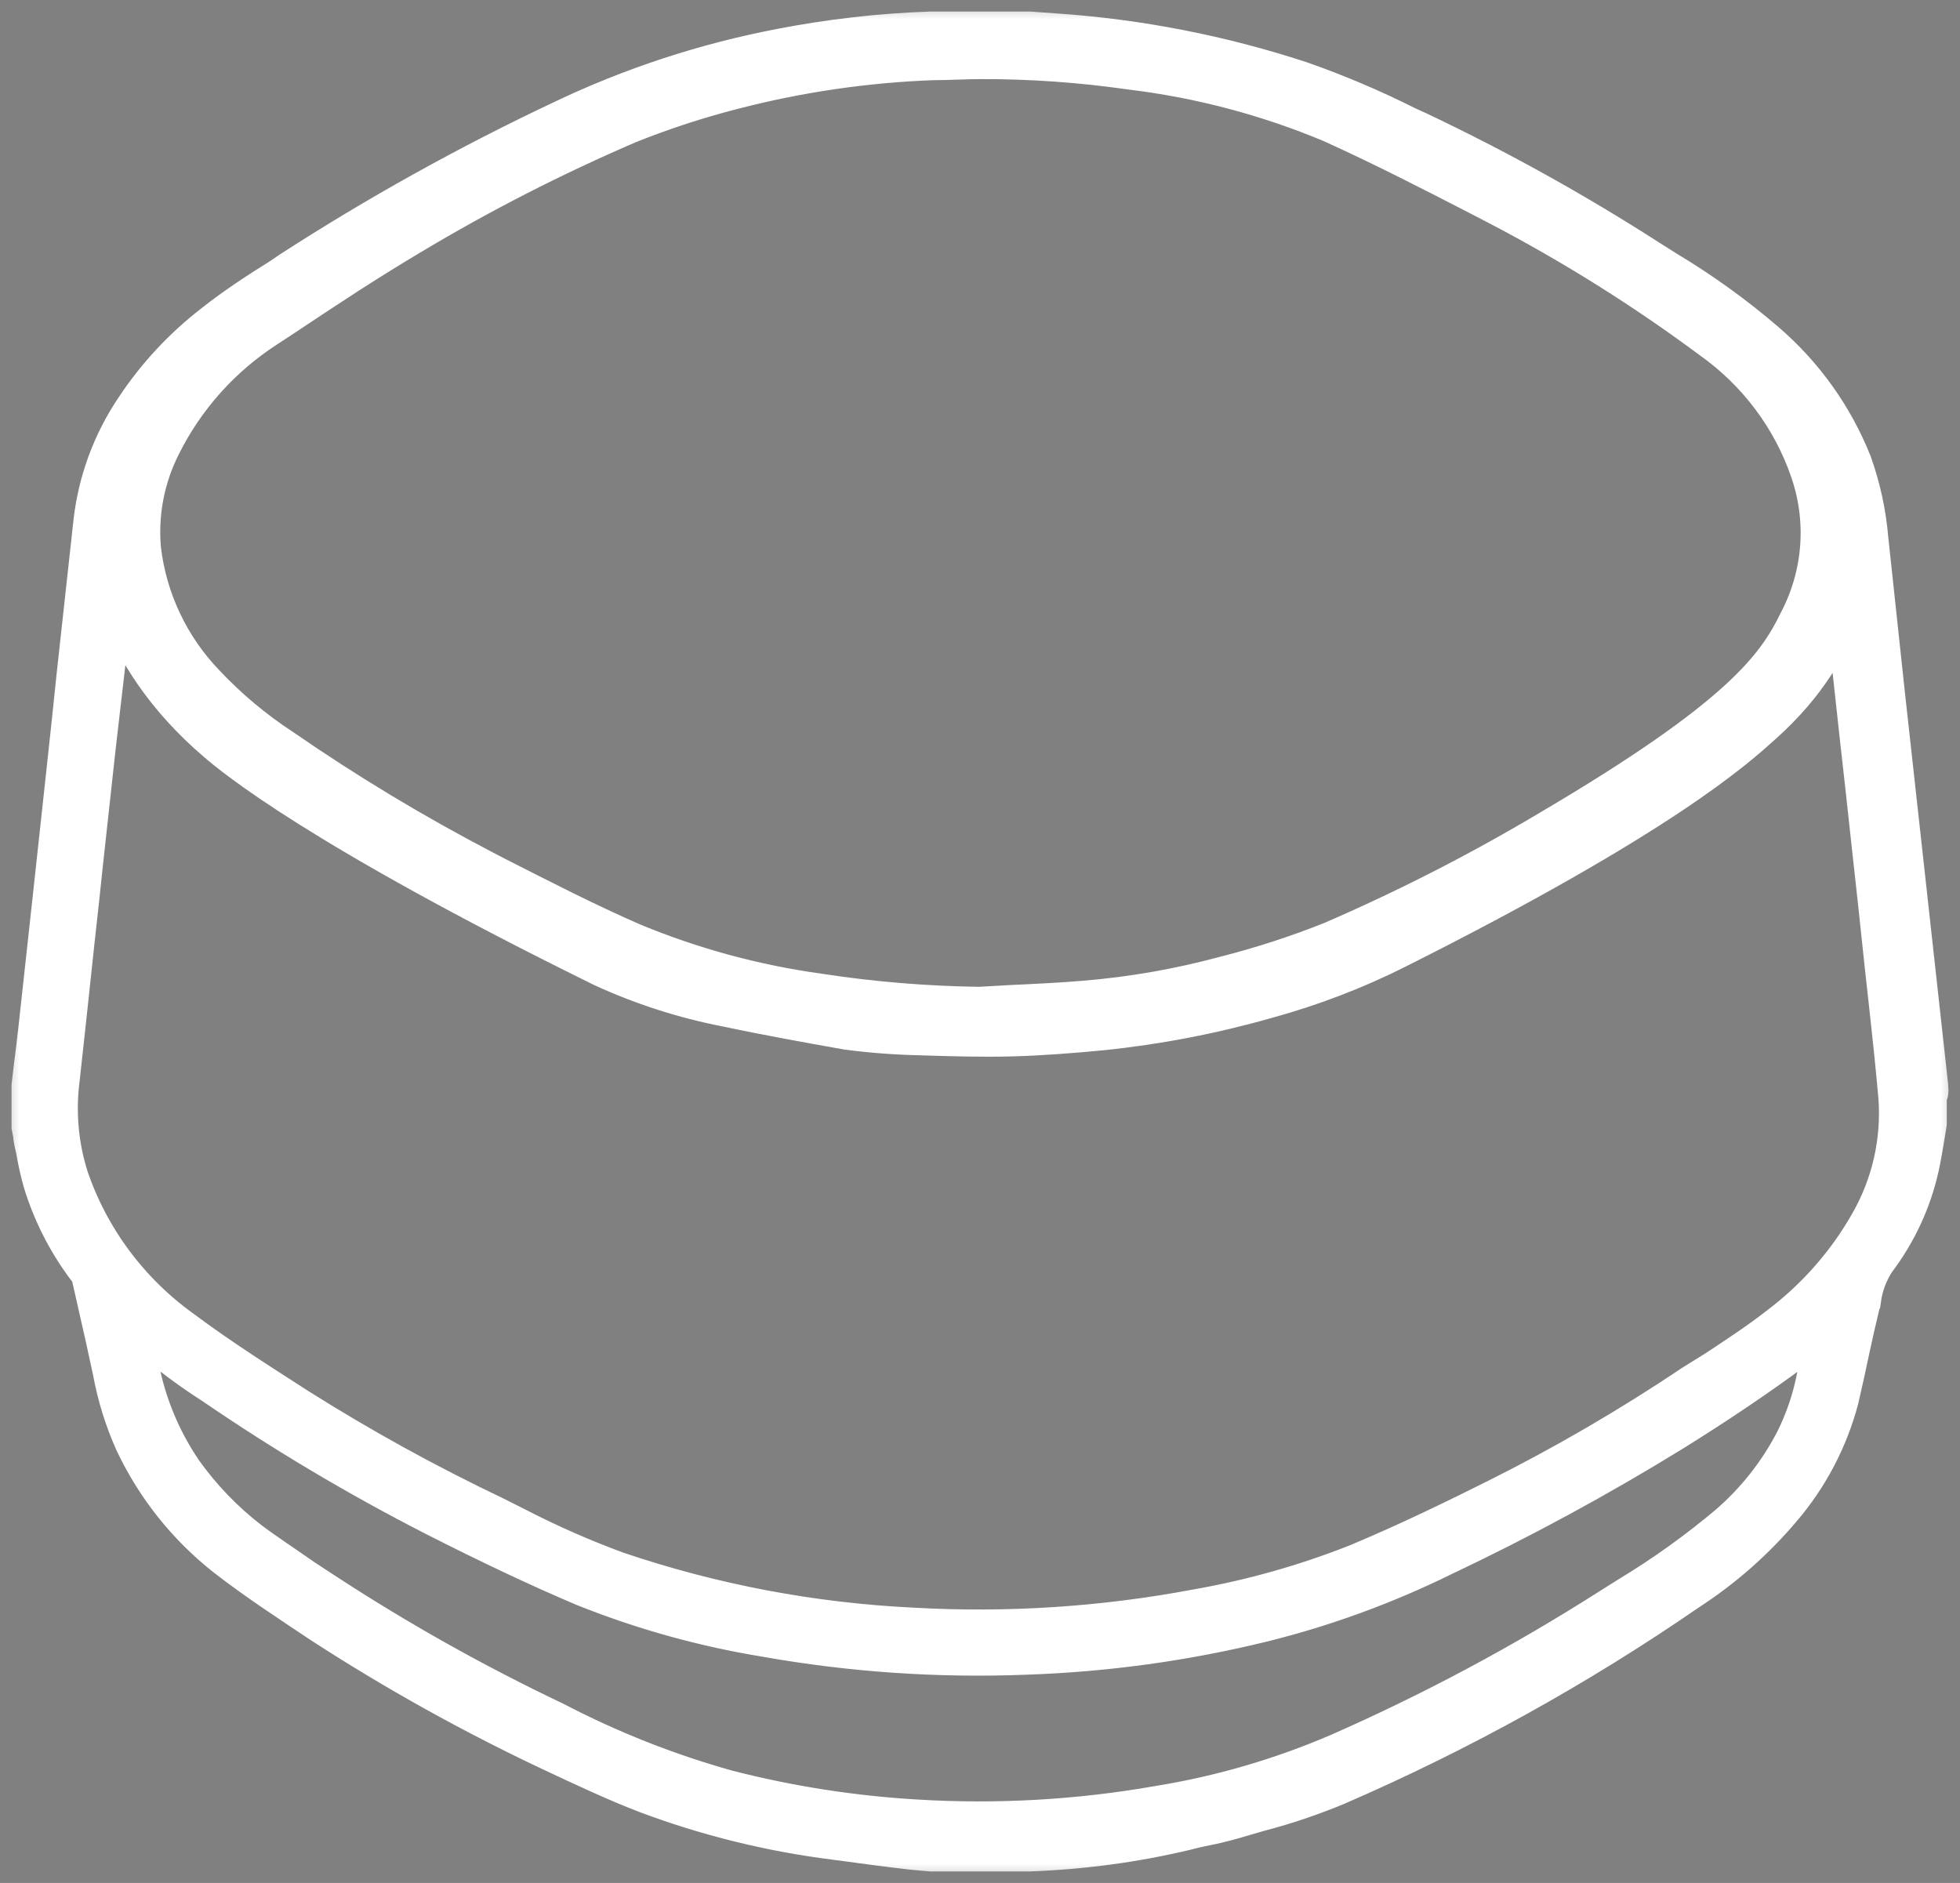 <svg width="51" height="49" viewBox="0 0 51 49" stroke="white" xmlns="http://www.w3.org/2000/svg">
<rect x="0" y="0" width="51" height="49" fill="#808080" stroke="none"/>
<mask id="path-1-outside-1_252_83" maskUnits="userSpaceOnUse" x="0" y="0" width="51" height="49" fill="white">
<rect width="51" height="49"/>
<path d="M49.998 28.394C50.001 28.383 50.001 28.37 49.998 28.358C49.996 28.343 49.996 28.327 49.998 28.311L48.87 18.091L48.436 14.039C48.381 13.384 48.241 12.739 48.02 12.12C47.547 10.933 46.792 9.876 45.818 9.039C45.018 8.352 44.16 7.734 43.254 7.192L42.802 6.906C40.884 5.673 38.887 4.564 36.824 3.586L36.511 3.443C35.63 3 34.721 2.614 33.79 2.287C31.736 1.612 29.604 1.195 27.444 1.048L26.775 1H26.455H24.537H24.428H24.223C22.923 1.045 21.628 1.193 20.351 1.441C18.391 1.816 16.489 2.441 14.693 3.3C12.267 4.446 9.921 5.75 7.671 7.203L7.418 7.376C6.815 7.752 6.212 8.145 5.681 8.568C4.896 9.173 4.217 9.902 3.672 10.725C3.094 11.58 2.731 12.559 2.611 13.58C2.462 14.923 2.315 16.263 2.17 17.602C2.086 18.436 1.995 19.265 1.905 20.099C1.664 22.336 1.42 24.57 1.175 26.803C1.139 27.137 1.097 27.471 1.054 27.804L1 28.269V29.3L1.042 29.509C1.042 29.634 1.084 29.753 1.109 29.878C1.154 30.153 1.215 30.426 1.29 30.695C1.538 31.51 1.933 32.275 2.454 32.953C2.504 33.016 2.539 33.089 2.556 33.168C2.683 33.722 2.804 34.27 2.93 34.824L3.111 35.658C3.224 36.274 3.41 36.874 3.666 37.446C4.202 38.584 4.997 39.583 5.988 40.366C6.803 40.998 7.665 41.558 8.486 42.106C10.39 43.34 12.377 44.445 14.433 45.414C15.296 45.819 16.08 46.188 16.9 46.504C18.456 47.087 20.076 47.487 21.726 47.696C22.462 47.797 23.198 47.893 23.759 47.958L24.235 48H24.446H26.582H26.624H26.666H26.763C28.115 47.953 29.458 47.774 30.774 47.464C30.961 47.416 31.154 47.368 31.341 47.333C31.528 47.297 31.83 47.225 32.071 47.154L32.728 46.963C33.407 46.785 34.072 46.56 34.719 46.29C37.91 44.906 40.957 43.218 43.815 41.248C44.722 40.661 45.535 39.944 46.228 39.121C46.909 38.32 47.401 37.38 47.67 36.368C47.772 35.933 47.869 35.486 47.959 35.057C48.05 34.628 48.122 34.33 48.207 33.966C48.207 33.907 48.207 33.841 48.249 33.781C48.302 33.394 48.443 33.024 48.659 32.697C49.196 31.99 49.572 31.177 49.763 30.313C49.817 30.063 49.859 29.807 49.901 29.556L49.956 29.217V28.364L49.998 28.394ZM6.381 40.247C5.701 39.723 5.103 39.102 4.607 38.406C3.985 37.494 3.573 36.459 3.401 35.373C3.316 34.926 3.208 34.473 3.111 34.032L3.039 33.728C3.816 34.541 4.688 35.26 5.639 35.867C7.482 37.13 9.407 38.275 11.399 39.294C12.817 40.015 14.077 40.611 15.254 41.111C16.768 41.719 18.346 42.159 19.959 42.422C22.173 42.815 24.424 42.969 26.672 42.881C28.744 42.812 30.802 42.529 32.813 42.035C34.414 41.637 35.967 41.069 37.445 40.343C39.497 39.372 41.493 38.29 43.423 37.101C44.545 36.403 45.601 35.694 46.56 34.985C46.943 34.687 47.3 34.358 47.627 34.002C47.724 33.895 47.827 33.793 47.929 33.692C47.929 33.805 47.875 33.924 47.851 34.038C47.712 34.634 47.567 35.301 47.434 35.933C47.32 36.499 47.131 37.047 46.873 37.566C46.434 38.418 45.834 39.181 45.106 39.812C44.279 40.509 43.397 41.141 42.47 41.701L41.987 42.005C39.739 43.439 37.381 44.7 34.936 45.777C33.407 46.438 31.8 46.907 30.153 47.172C28.075 47.535 25.961 47.655 23.855 47.529C22.175 47.432 20.508 47.173 18.879 46.755C17.311 46.317 15.795 45.718 14.355 44.967C12.262 43.972 10.241 42.838 8.305 41.57L7.786 41.23C7.322 40.903 6.833 40.587 6.381 40.247ZM46.403 34.657C45.878 35.069 45.311 35.438 44.762 35.802L44.159 36.177C42.52 37.277 40.812 38.272 39.044 39.157C38.055 39.651 36.746 40.295 35.389 40.861C34.026 41.401 32.611 41.8 31.166 42.053C28.72 42.513 26.227 42.675 23.741 42.535C21.098 42.408 18.486 41.913 15.983 41.063C15.096 40.737 14.23 40.357 13.39 39.925L12.787 39.621C11.016 38.778 9.298 37.831 7.641 36.785C6.718 36.189 5.645 35.516 4.625 34.753C3.216 33.741 2.162 32.32 1.609 30.689C1.343 29.843 1.263 28.951 1.374 28.073C1.507 26.881 1.633 25.689 1.76 24.497C1.838 23.812 1.911 23.12 1.983 22.435C2.092 21.422 2.206 20.415 2.315 19.402L2.918 14.2C2.948 14.301 3.009 16.816 5.765 19.169C6.175 19.521 8.371 21.363 15.754 24.998C16.768 25.465 17.836 25.809 18.933 26.023C19.941 26.237 20.996 26.428 22.07 26.619C22.698 26.702 23.33 26.749 23.964 26.762C24.832 26.791 25.568 26.809 26.31 26.791C27.052 26.773 27.945 26.702 28.627 26.636C30.082 26.488 31.522 26.21 32.927 25.808C34.075 25.493 35.189 25.066 36.251 24.533C43.17 21.059 45.07 19.307 45.727 18.717C48.056 16.637 47.929 14.623 47.989 14.39C48.026 14.766 48.267 16.375 48.309 16.774L48.562 19.098C48.665 20.01 48.767 20.922 48.864 21.833C48.985 22.91 49.101 23.988 49.214 25.069L49.322 26.046C49.413 26.863 49.503 27.709 49.576 28.543C49.661 29.718 49.395 30.891 48.81 31.916C48.206 32.983 47.386 33.916 46.403 34.657ZM47.272 12.191C47.5 12.852 47.591 13.552 47.539 14.248C47.487 14.944 47.294 15.623 46.97 16.244C46.367 17.483 45.414 18.812 40.425 21.75C38.588 22.845 36.68 23.821 34.713 24.67C33.811 25.029 32.886 25.33 31.944 25.57C30.733 25.898 29.493 26.116 28.241 26.219C27.607 26.273 26.962 26.303 26.334 26.332L25.484 26.38C24.07 26.361 22.659 26.244 21.262 26.029C19.588 25.796 17.952 25.351 16.394 24.706C15.187 24.181 13.981 23.561 12.811 22.965L12.503 22.805C10.687 21.858 8.932 20.802 7.249 19.64C6.502 19.152 5.815 18.578 5.204 17.93C4.252 16.939 3.65 15.67 3.491 14.313C3.403 13.346 3.589 12.374 4.028 11.506C4.661 10.234 5.627 9.154 6.827 8.377L7.316 8.056C8.371 7.352 9.463 6.631 10.567 5.976C12.404 4.874 14.314 3.896 16.285 3.05C17.183 2.69 18.104 2.39 19.042 2.15C20.746 1.709 22.493 1.453 24.253 1.387C24.682 1.387 25.116 1.358 25.55 1.358C26.846 1.357 28.14 1.448 29.423 1.632C31.244 1.85 33.024 2.319 34.713 3.026C36.034 3.622 37.343 4.295 38.616 4.951L39.086 5.195C41.026 6.209 42.882 7.373 44.636 8.675C45.864 9.547 46.786 10.776 47.272 12.191Z"/>
</mask>
<path d="M49.998 28.394C50.001 28.383 50.001 28.37 49.998 28.358C49.996 28.343 49.996 28.327 49.998 28.311L48.87 18.091L48.436 14.039C48.381 13.384 48.241 12.739 48.02 12.12C47.547 10.933 46.792 9.876 45.818 9.039C45.018 8.352 44.16 7.734 43.254 7.192L42.802 6.906C40.884 5.673 38.887 4.564 36.824 3.586L36.511 3.443C35.63 3 34.721 2.614 33.79 2.287C31.736 1.612 29.604 1.195 27.444 1.048L26.775 1H26.455H24.537H24.428H24.223C22.923 1.045 21.628 1.193 20.351 1.441C18.391 1.816 16.489 2.441 14.693 3.3C12.267 4.446 9.921 5.75 7.671 7.203L7.418 7.376C6.815 7.752 6.212 8.145 5.681 8.568C4.896 9.173 4.217 9.902 3.672 10.725C3.094 11.58 2.731 12.559 2.611 13.58C2.462 14.923 2.315 16.263 2.17 17.602C2.086 18.436 1.995 19.265 1.905 20.099C1.664 22.336 1.42 24.57 1.175 26.803C1.139 27.137 1.097 27.471 1.054 27.804L1 28.269V29.3L1.042 29.509C1.042 29.634 1.084 29.753 1.109 29.878C1.154 30.153 1.215 30.426 1.29 30.695C1.538 31.51 1.933 32.275 2.454 32.953C2.504 33.016 2.539 33.089 2.556 33.168C2.683 33.722 2.804 34.27 2.93 34.824L3.111 35.658C3.224 36.274 3.41 36.874 3.666 37.446C4.202 38.584 4.997 39.583 5.988 40.366C6.803 40.998 7.665 41.558 8.486 42.106C10.39 43.34 12.377 44.445 14.433 45.414C15.296 45.819 16.08 46.188 16.9 46.504C18.456 47.087 20.076 47.487 21.726 47.696C22.462 47.797 23.198 47.893 23.759 47.958L24.235 48H24.446H26.582H26.624H26.666H26.763C28.115 47.953 29.458 47.774 30.774 47.464C30.961 47.416 31.154 47.368 31.341 47.333C31.528 47.297 31.83 47.225 32.071 47.154L32.728 46.963C33.407 46.785 34.072 46.56 34.719 46.29C37.91 44.906 40.957 43.218 43.815 41.248C44.722 40.661 45.535 39.944 46.228 39.121C46.909 38.32 47.401 37.38 47.67 36.368C47.772 35.933 47.869 35.486 47.959 35.057C48.05 34.628 48.122 34.33 48.207 33.966C48.207 33.907 48.207 33.841 48.249 33.781C48.302 33.394 48.443 33.024 48.659 32.697C49.196 31.99 49.572 31.177 49.763 30.313C49.817 30.063 49.859 29.807 49.901 29.556L49.956 29.217V28.364L49.998 28.394ZM6.381 40.247C5.701 39.723 5.103 39.102 4.607 38.406C3.985 37.494 3.573 36.459 3.401 35.373C3.316 34.926 3.208 34.473 3.111 34.032L3.039 33.728C3.816 34.541 4.688 35.26 5.639 35.867C7.482 37.13 9.407 38.275 11.399 39.294C12.817 40.015 14.077 40.611 15.254 41.111C16.768 41.719 18.346 42.159 19.959 42.422C22.173 42.815 24.424 42.969 26.672 42.881C28.744 42.812 30.802 42.529 32.813 42.035C34.414 41.637 35.967 41.069 37.445 40.343C39.497 39.372 41.493 38.29 43.423 37.101C44.545 36.403 45.601 35.694 46.56 34.985C46.943 34.687 47.3 34.358 47.627 34.002C47.724 33.895 47.827 33.793 47.929 33.692C47.929 33.805 47.875 33.924 47.851 34.038C47.712 34.634 47.567 35.301 47.434 35.933C47.32 36.499 47.131 37.047 46.873 37.566C46.434 38.418 45.834 39.181 45.106 39.812C44.279 40.509 43.397 41.141 42.47 41.701L41.987 42.005C39.739 43.439 37.381 44.7 34.936 45.777C33.407 46.438 31.8 46.907 30.153 47.172C28.075 47.535 25.961 47.655 23.855 47.529C22.175 47.432 20.508 47.173 18.879 46.755C17.311 46.317 15.795 45.718 14.355 44.967C12.262 43.972 10.241 42.838 8.305 41.57L7.786 41.23C7.322 40.903 6.833 40.587 6.381 40.247ZM46.403 34.657C45.878 35.069 45.311 35.438 44.762 35.802L44.159 36.177C42.52 37.277 40.812 38.272 39.044 39.157C38.055 39.651 36.746 40.295 35.389 40.861C34.026 41.401 32.611 41.8 31.166 42.053C28.72 42.513 26.227 42.675 23.741 42.535C21.098 42.408 18.486 41.913 15.983 41.063C15.096 40.737 14.23 40.357 13.39 39.925L12.787 39.621C11.016 38.778 9.298 37.831 7.641 36.785C6.718 36.189 5.645 35.516 4.625 34.753C3.216 33.741 2.162 32.32 1.609 30.689C1.343 29.843 1.263 28.951 1.374 28.073C1.507 26.881 1.633 25.689 1.76 24.497C1.838 23.812 1.911 23.12 1.983 22.435C2.092 21.422 2.206 20.415 2.315 19.402L2.918 14.2C2.948 14.301 3.009 16.816 5.765 19.169C6.175 19.521 8.371 21.363 15.754 24.998C16.768 25.465 17.836 25.809 18.933 26.023C19.941 26.237 20.996 26.428 22.07 26.619C22.698 26.702 23.33 26.749 23.964 26.762C24.832 26.791 25.568 26.809 26.31 26.791C27.052 26.773 27.945 26.702 28.627 26.636C30.082 26.488 31.522 26.21 32.927 25.808C34.075 25.493 35.189 25.066 36.251 24.533C43.17 21.059 45.07 19.307 45.727 18.717C48.056 16.637 47.929 14.623 47.989 14.39C48.026 14.766 48.267 16.375 48.309 16.774L48.562 19.098C48.665 20.01 48.767 20.922 48.864 21.833C48.985 22.91 49.101 23.988 49.214 25.069L49.322 26.046C49.413 26.863 49.503 27.709 49.576 28.543C49.661 29.718 49.395 30.891 48.81 31.916C48.206 32.983 47.386 33.916 46.403 34.657ZM47.272 12.191C47.5 12.852 47.591 13.552 47.539 14.248C47.487 14.944 47.294 15.623 46.97 16.244C46.367 17.483 45.414 18.812 40.425 21.75C38.588 22.845 36.68 23.821 34.713 24.67C33.811 25.029 32.886 25.33 31.944 25.57C30.733 25.898 29.493 26.116 28.241 26.219C27.607 26.273 26.962 26.303 26.334 26.332L25.484 26.38C24.07 26.361 22.659 26.244 21.262 26.029C19.588 25.796 17.952 25.351 16.394 24.706C15.187 24.181 13.981 23.561 12.811 22.965L12.503 22.805C10.687 21.858 8.932 20.802 7.249 19.64C6.502 19.152 5.815 18.578 5.204 17.93C4.252 16.939 3.65 15.67 3.491 14.313C3.403 13.346 3.589 12.374 4.028 11.506C4.661 10.234 5.627 9.154 6.827 8.377L7.316 8.056C8.371 7.352 9.463 6.631 10.567 5.976C12.404 4.874 14.314 3.896 16.285 3.05C17.183 2.69 18.104 2.39 19.042 2.15C20.746 1.709 22.493 1.453 24.253 1.387C24.682 1.387 25.116 1.358 25.55 1.358C26.846 1.357 28.14 1.448 29.423 1.632C31.244 1.85 33.024 2.319 34.713 3.026C36.034 3.622 37.343 4.295 38.616 4.951L39.086 5.195C41.026 6.209 42.882 7.373 44.636 8.675C45.864 9.547 46.786 10.776 47.272 12.191Z" fill="white"/>
<path d="M49.998 28.394C50.001 28.383 50.001 28.37 49.998 28.358C49.996 28.343 49.996 28.327 49.998 28.311L48.87 18.091L48.436 14.039C48.381 13.384 48.241 12.739 48.02 12.12C47.547 10.933 46.792 9.876 45.818 9.039C45.018 8.352 44.16 7.734 43.254 7.192L42.802 6.906C40.884 5.673 38.887 4.564 36.824 3.586L36.511 3.443C35.63 3 34.721 2.614 33.79 2.287C31.736 1.612 29.604 1.195 27.444 1.048L26.775 1H26.455H24.537H24.428H24.223C22.923 1.045 21.628 1.193 20.351 1.441C18.391 1.816 16.489 2.441 14.693 3.3C12.267 4.446 9.921 5.75 7.671 7.203L7.418 7.376C6.815 7.752 6.212 8.145 5.681 8.568C4.896 9.173 4.217 9.902 3.672 10.725C3.094 11.58 2.731 12.559 2.611 13.58C2.462 14.923 2.315 16.263 2.17 17.602C2.086 18.436 1.995 19.265 1.905 20.099C1.664 22.336 1.42 24.57 1.175 26.803C1.139 27.137 1.097 27.471 1.054 27.804L1 28.269V29.3L1.042 29.509C1.042 29.634 1.084 29.753 1.109 29.878C1.154 30.153 1.215 30.426 1.29 30.695C1.538 31.51 1.933 32.275 2.454 32.953C2.504 33.016 2.539 33.089 2.556 33.168C2.683 33.722 2.804 34.27 2.93 34.824L3.111 35.658C3.224 36.274 3.41 36.874 3.666 37.446C4.202 38.584 4.997 39.583 5.988 40.366C6.803 40.998 7.665 41.558 8.486 42.106C10.39 43.34 12.377 44.445 14.433 45.414C15.296 45.819 16.08 46.188 16.9 46.504C18.456 47.087 20.076 47.487 21.726 47.696C22.462 47.797 23.198 47.893 23.759 47.958L24.235 48H24.446H26.582H26.624H26.666H26.763C28.115 47.953 29.458 47.774 30.774 47.464C30.961 47.416 31.154 47.368 31.341 47.333C31.528 47.297 31.83 47.225 32.071 47.154L32.728 46.963C33.407 46.785 34.072 46.56 34.719 46.29C37.91 44.906 40.957 43.218 43.815 41.248C44.722 40.661 45.535 39.944 46.228 39.121C46.909 38.32 47.401 37.38 47.67 36.368C47.772 35.933 47.869 35.486 47.959 35.057C48.05 34.628 48.122 34.33 48.207 33.966C48.207 33.907 48.207 33.841 48.249 33.781C48.302 33.394 48.443 33.024 48.659 32.697C49.196 31.99 49.572 31.177 49.763 30.313C49.817 30.063 49.859 29.807 49.901 29.556L49.956 29.217V28.364L49.998 28.394ZM6.381 40.247C5.701 39.723 5.103 39.102 4.607 38.406C3.985 37.494 3.573 36.459 3.401 35.373C3.316 34.926 3.208 34.473 3.111 34.032L3.039 33.728C3.816 34.541 4.688 35.26 5.639 35.867C7.482 37.13 9.407 38.275 11.399 39.294C12.817 40.015 14.077 40.611 15.254 41.111C16.768 41.719 18.346 42.159 19.959 42.422C22.173 42.815 24.424 42.969 26.672 42.881C28.744 42.812 30.802 42.529 32.813 42.035C34.414 41.637 35.967 41.069 37.445 40.343C39.497 39.372 41.493 38.29 43.423 37.101C44.545 36.403 45.601 35.694 46.56 34.985C46.943 34.687 47.3 34.358 47.627 34.002C47.724 33.895 47.827 33.793 47.929 33.692C47.929 33.805 47.875 33.924 47.851 34.038C47.712 34.634 47.567 35.301 47.434 35.933C47.32 36.499 47.131 37.047 46.873 37.566C46.434 38.418 45.834 39.181 45.106 39.812C44.279 40.509 43.397 41.141 42.47 41.701L41.987 42.005C39.739 43.439 37.381 44.7 34.936 45.777C33.407 46.438 31.8 46.907 30.153 47.172C28.075 47.535 25.961 47.655 23.855 47.529C22.175 47.432 20.508 47.173 18.879 46.755C17.311 46.317 15.795 45.718 14.355 44.967C12.262 43.972 10.241 42.838 8.305 41.57L7.786 41.23C7.322 40.903 6.833 40.587 6.381 40.247ZM46.403 34.657C45.878 35.069 45.311 35.438 44.762 35.802L44.159 36.177C42.52 37.277 40.812 38.272 39.044 39.157C38.055 39.651 36.746 40.295 35.389 40.861C34.026 41.401 32.611 41.8 31.166 42.053C28.72 42.513 26.227 42.675 23.741 42.535C21.098 42.408 18.486 41.913 15.983 41.063C15.096 40.737 14.23 40.357 13.39 39.925L12.787 39.621C11.016 38.778 9.298 37.831 7.641 36.785C6.718 36.189 5.645 35.516 4.625 34.753C3.216 33.741 2.162 32.32 1.609 30.689C1.343 29.843 1.263 28.951 1.374 28.073C1.507 26.881 1.633 25.689 1.76 24.497C1.838 23.812 1.911 23.12 1.983 22.435C2.092 21.422 2.206 20.415 2.315 19.402L2.918 14.2C2.948 14.301 3.009 16.816 5.765 19.169C6.175 19.521 8.371 21.363 15.754 24.998C16.768 25.465 17.836 25.809 18.933 26.023C19.941 26.237 20.996 26.428 22.07 26.619C22.698 26.702 23.33 26.749 23.964 26.762C24.832 26.791 25.568 26.809 26.31 26.791C27.052 26.773 27.945 26.702 28.627 26.636C30.082 26.488 31.522 26.21 32.927 25.808C34.075 25.493 35.189 25.066 36.251 24.533C43.17 21.059 45.07 19.307 45.727 18.717C48.056 16.637 47.929 14.623 47.989 14.39C48.026 14.766 48.267 16.375 48.309 16.774L48.562 19.098C48.665 20.01 48.767 20.922 48.864 21.833C48.985 22.91 49.101 23.988 49.214 25.069L49.322 26.046C49.413 26.863 49.503 27.709 49.576 28.543C49.661 29.718 49.395 30.891 48.81 31.916C48.206 32.983 47.386 33.916 46.403 34.657ZM47.272 12.191C47.5 12.852 47.591 13.552 47.539 14.248C47.487 14.944 47.294 15.623 46.97 16.244C46.367 17.483 45.414 18.812 40.425 21.75C38.588 22.845 36.68 23.821 34.713 24.67C33.811 25.029 32.886 25.33 31.944 25.57C30.733 25.898 29.493 26.116 28.241 26.219C27.607 26.273 26.962 26.303 26.334 26.332L25.484 26.38C24.07 26.361 22.659 26.244 21.262 26.029C19.588 25.796 17.952 25.351 16.394 24.706C15.187 24.181 13.981 23.561 12.811 22.965L12.503 22.805C10.687 21.858 8.932 20.802 7.249 19.64C6.502 19.152 5.815 18.578 5.204 17.93C4.252 16.939 3.65 15.67 3.491 14.313C3.403 13.346 3.589 12.374 4.028 11.506C4.661 10.234 5.627 9.154 6.827 8.377L7.316 8.056C8.371 7.352 9.463 6.631 10.567 5.976C12.404 4.874 14.314 3.896 16.285 3.05C17.183 2.69 18.104 2.39 19.042 2.15C20.746 1.709 22.493 1.453 24.253 1.387C24.682 1.387 25.116 1.358 25.55 1.358C26.846 1.357 28.14 1.448 29.423 1.632C31.244 1.85 33.024 2.319 34.713 3.026C36.034 3.622 37.343 4.295 38.616 4.951L39.086 5.195C41.026 6.209 42.882 7.373 44.636 8.675C45.864 9.547 46.786 10.776 47.272 12.191Z" stroke="white" stroke-width="1.4" mask="url(#path-1-outside-1_252_83)"/>
</svg>
